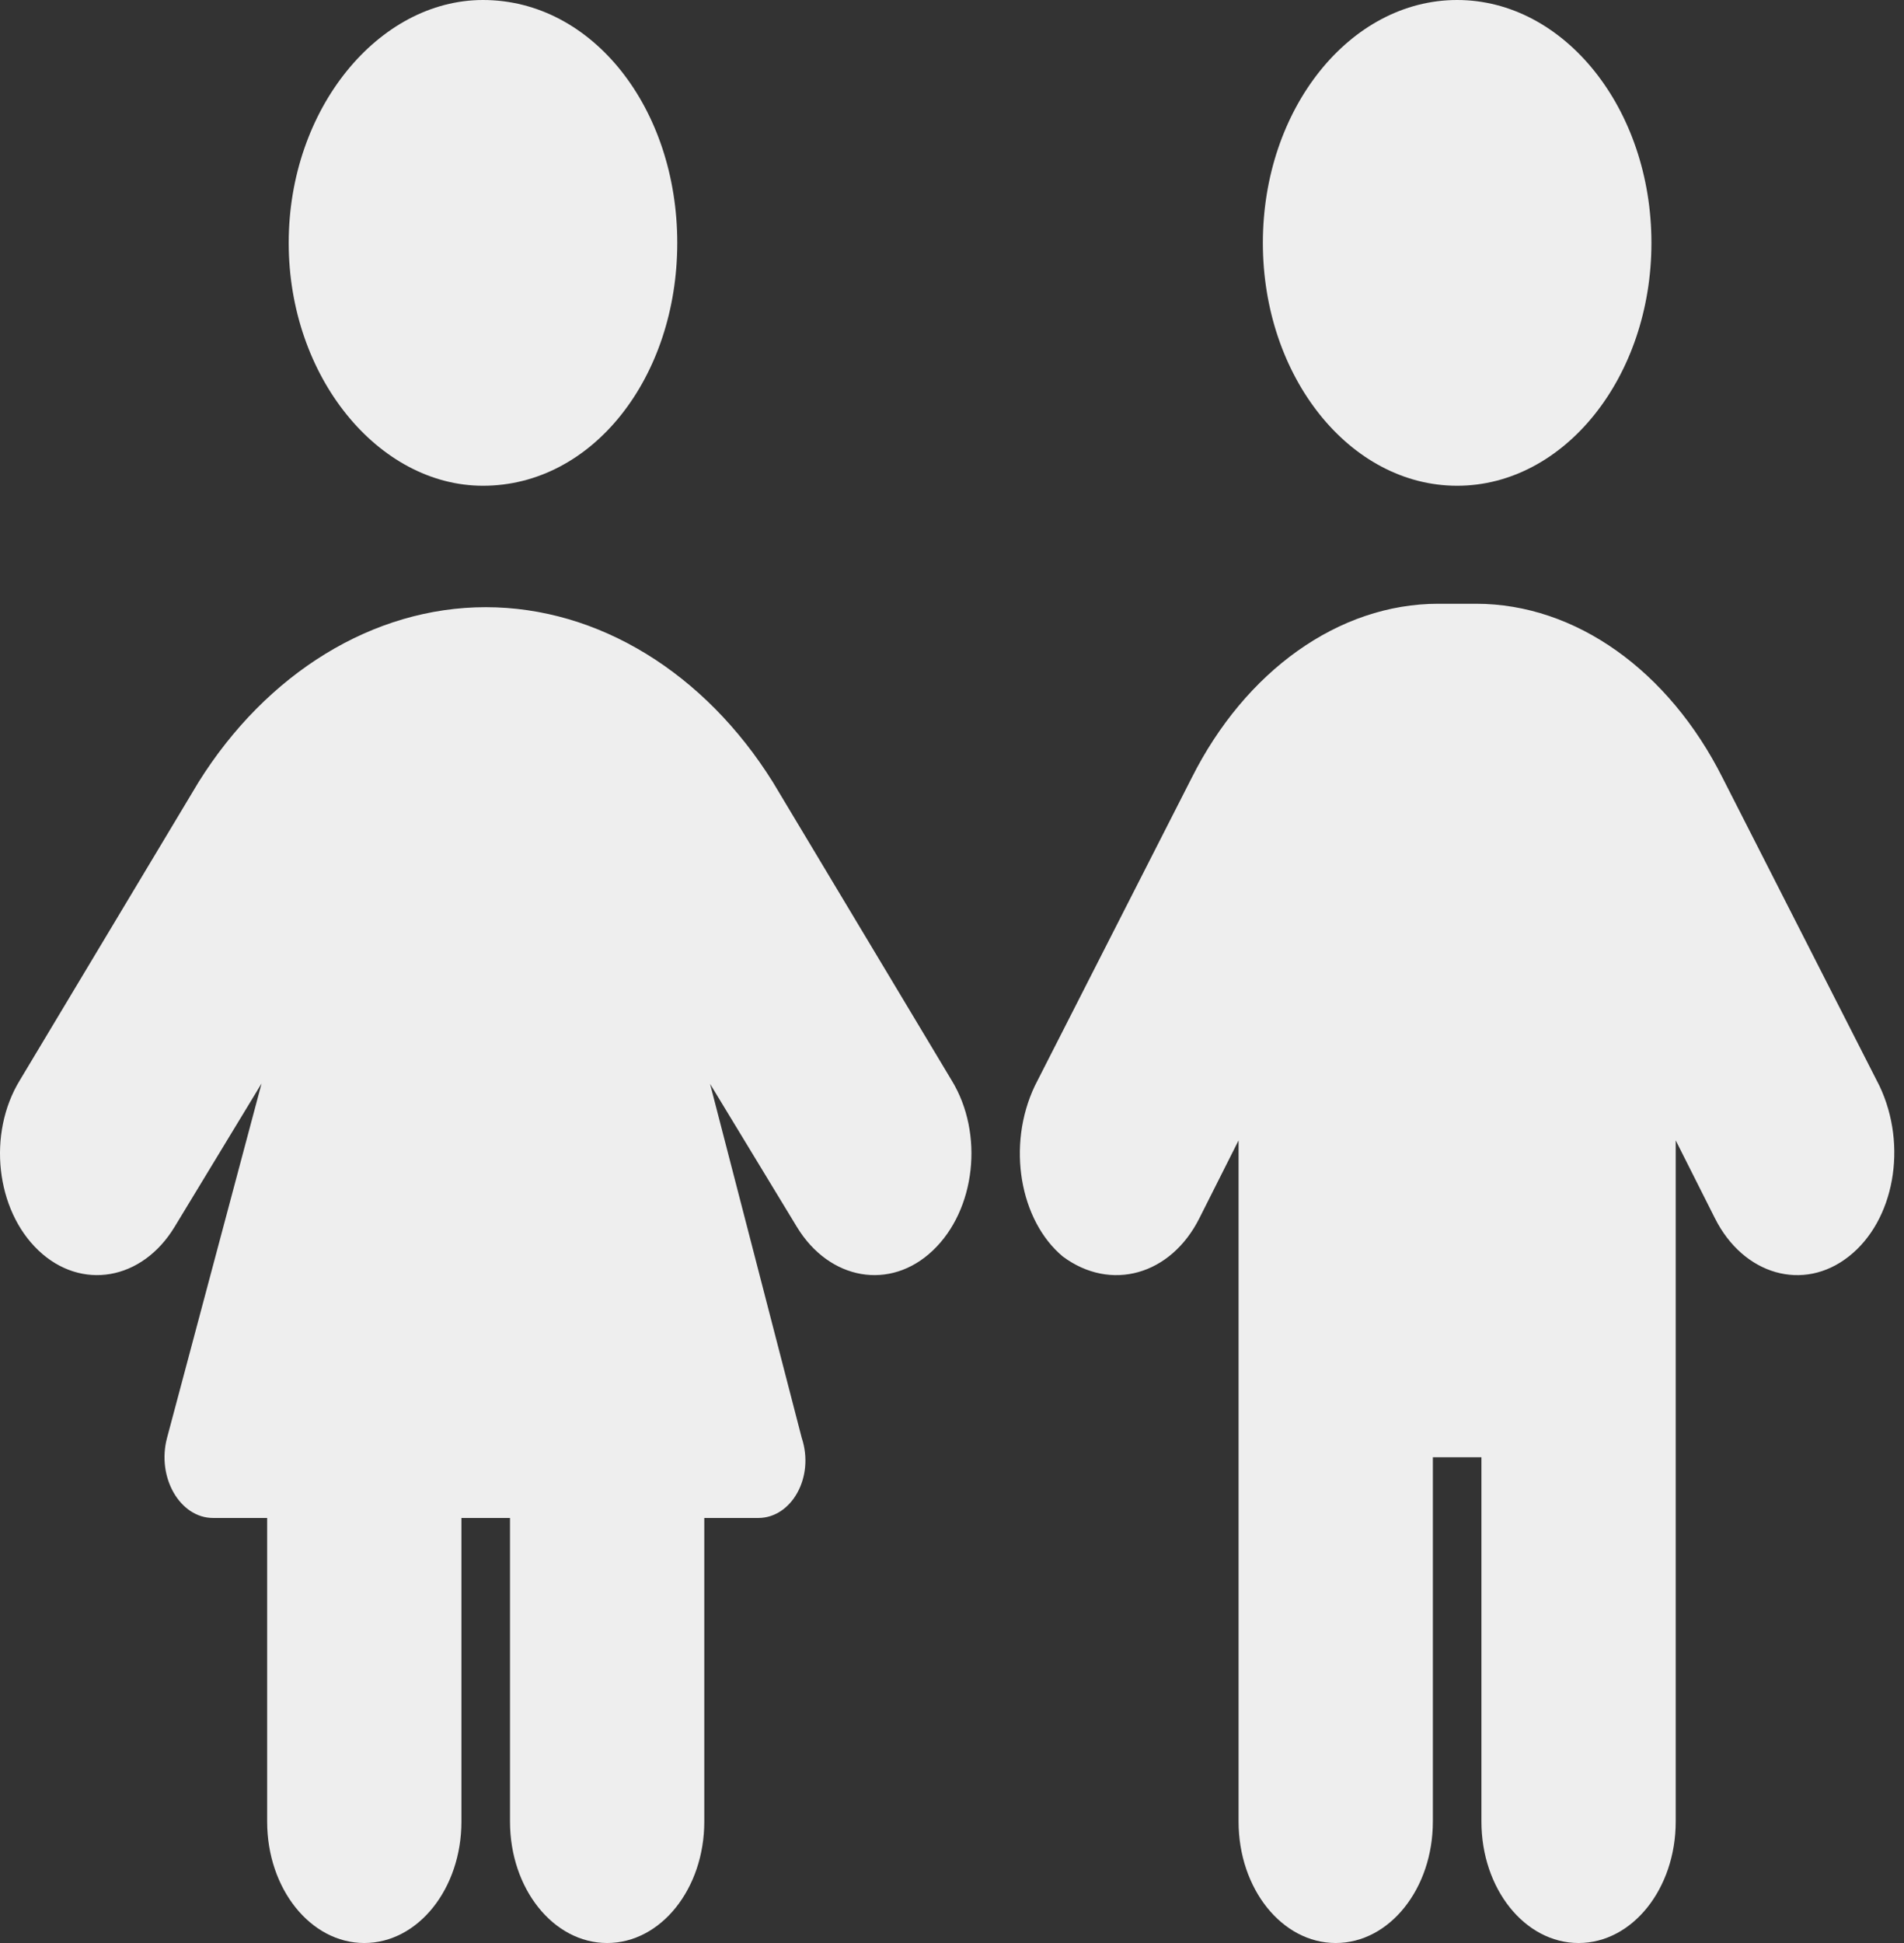 <svg width="98" height="100" viewBox="0 0 98 100" fill="none" xmlns="http://www.w3.org/2000/svg">
<rect x="0" y="0" width="98" height="100" fill="#333333" stroke="none"/>
<path d="M14.86 12.5C14.86 5.596 19.485 0 24.86 0C30.516 0 34.859 5.596 34.859 12.5C34.859 19.404 30.516 25 24.86 25C19.485 25 14.86 19.404 14.86 12.5ZM13.75 93.75V78.125H10.969C9.263 78.125 8.058 76.035 8.597 74.004L13.463 55.762L8.985 63.145C7.316 65.898 4.18 66.445 1.98 64.356C-0.221 62.266 -0.652 58.34 1.016 55.605L10.219 40.254C13.725 34.648 19.203 31.25 25 31.25C30.813 31.25 36.281 34.648 39.781 40.254L48.984 55.605C50.656 58.34 50.219 62.266 48.016 64.356C45.828 66.445 42.688 65.898 41.016 63.145L36.547 55.781L41.266 74.004C41.938 76.035 40.734 78.125 39.031 78.125H36.25V93.75C36.25 97.207 34.016 100 31.25 100C28.485 100 26.25 97.207 26.25 93.75V78.125H23.75V93.75C23.75 97.207 21.516 100 18.75 100C15.985 100 13.75 97.207 13.75 93.75ZM65 12.5C65 5.596 69.484 0 75 0C80.516 0 85 5.596 85 12.5C85 19.404 80.516 25 75 25C69.484 25 65 19.404 65 12.5ZM73.75 75V93.75C73.75 97.207 71.516 100 68.75 100C65.984 100 63.75 97.207 63.75 93.75V58.691L61.734 62.695C60.266 65.625 57.172 66.504 54.703 64.668C52.5 62.832 51.797 58.965 53.266 55.879L61.344 40.02C64.094 34.551 68.891 31.074 74.031 31.074H75.969C81.125 31.074 85.906 34.551 88.656 40.02L96.734 55.879C98.203 58.965 97.5 62.832 95.156 64.668C92.828 66.504 89.734 65.625 88.266 62.695L86.25 58.691V93.75C86.25 97.207 84.016 100 81.25 100C78.484 100 76.25 97.207 76.25 93.75V75H73.75Z" fill="#EEEEEE"/>
</svg>
